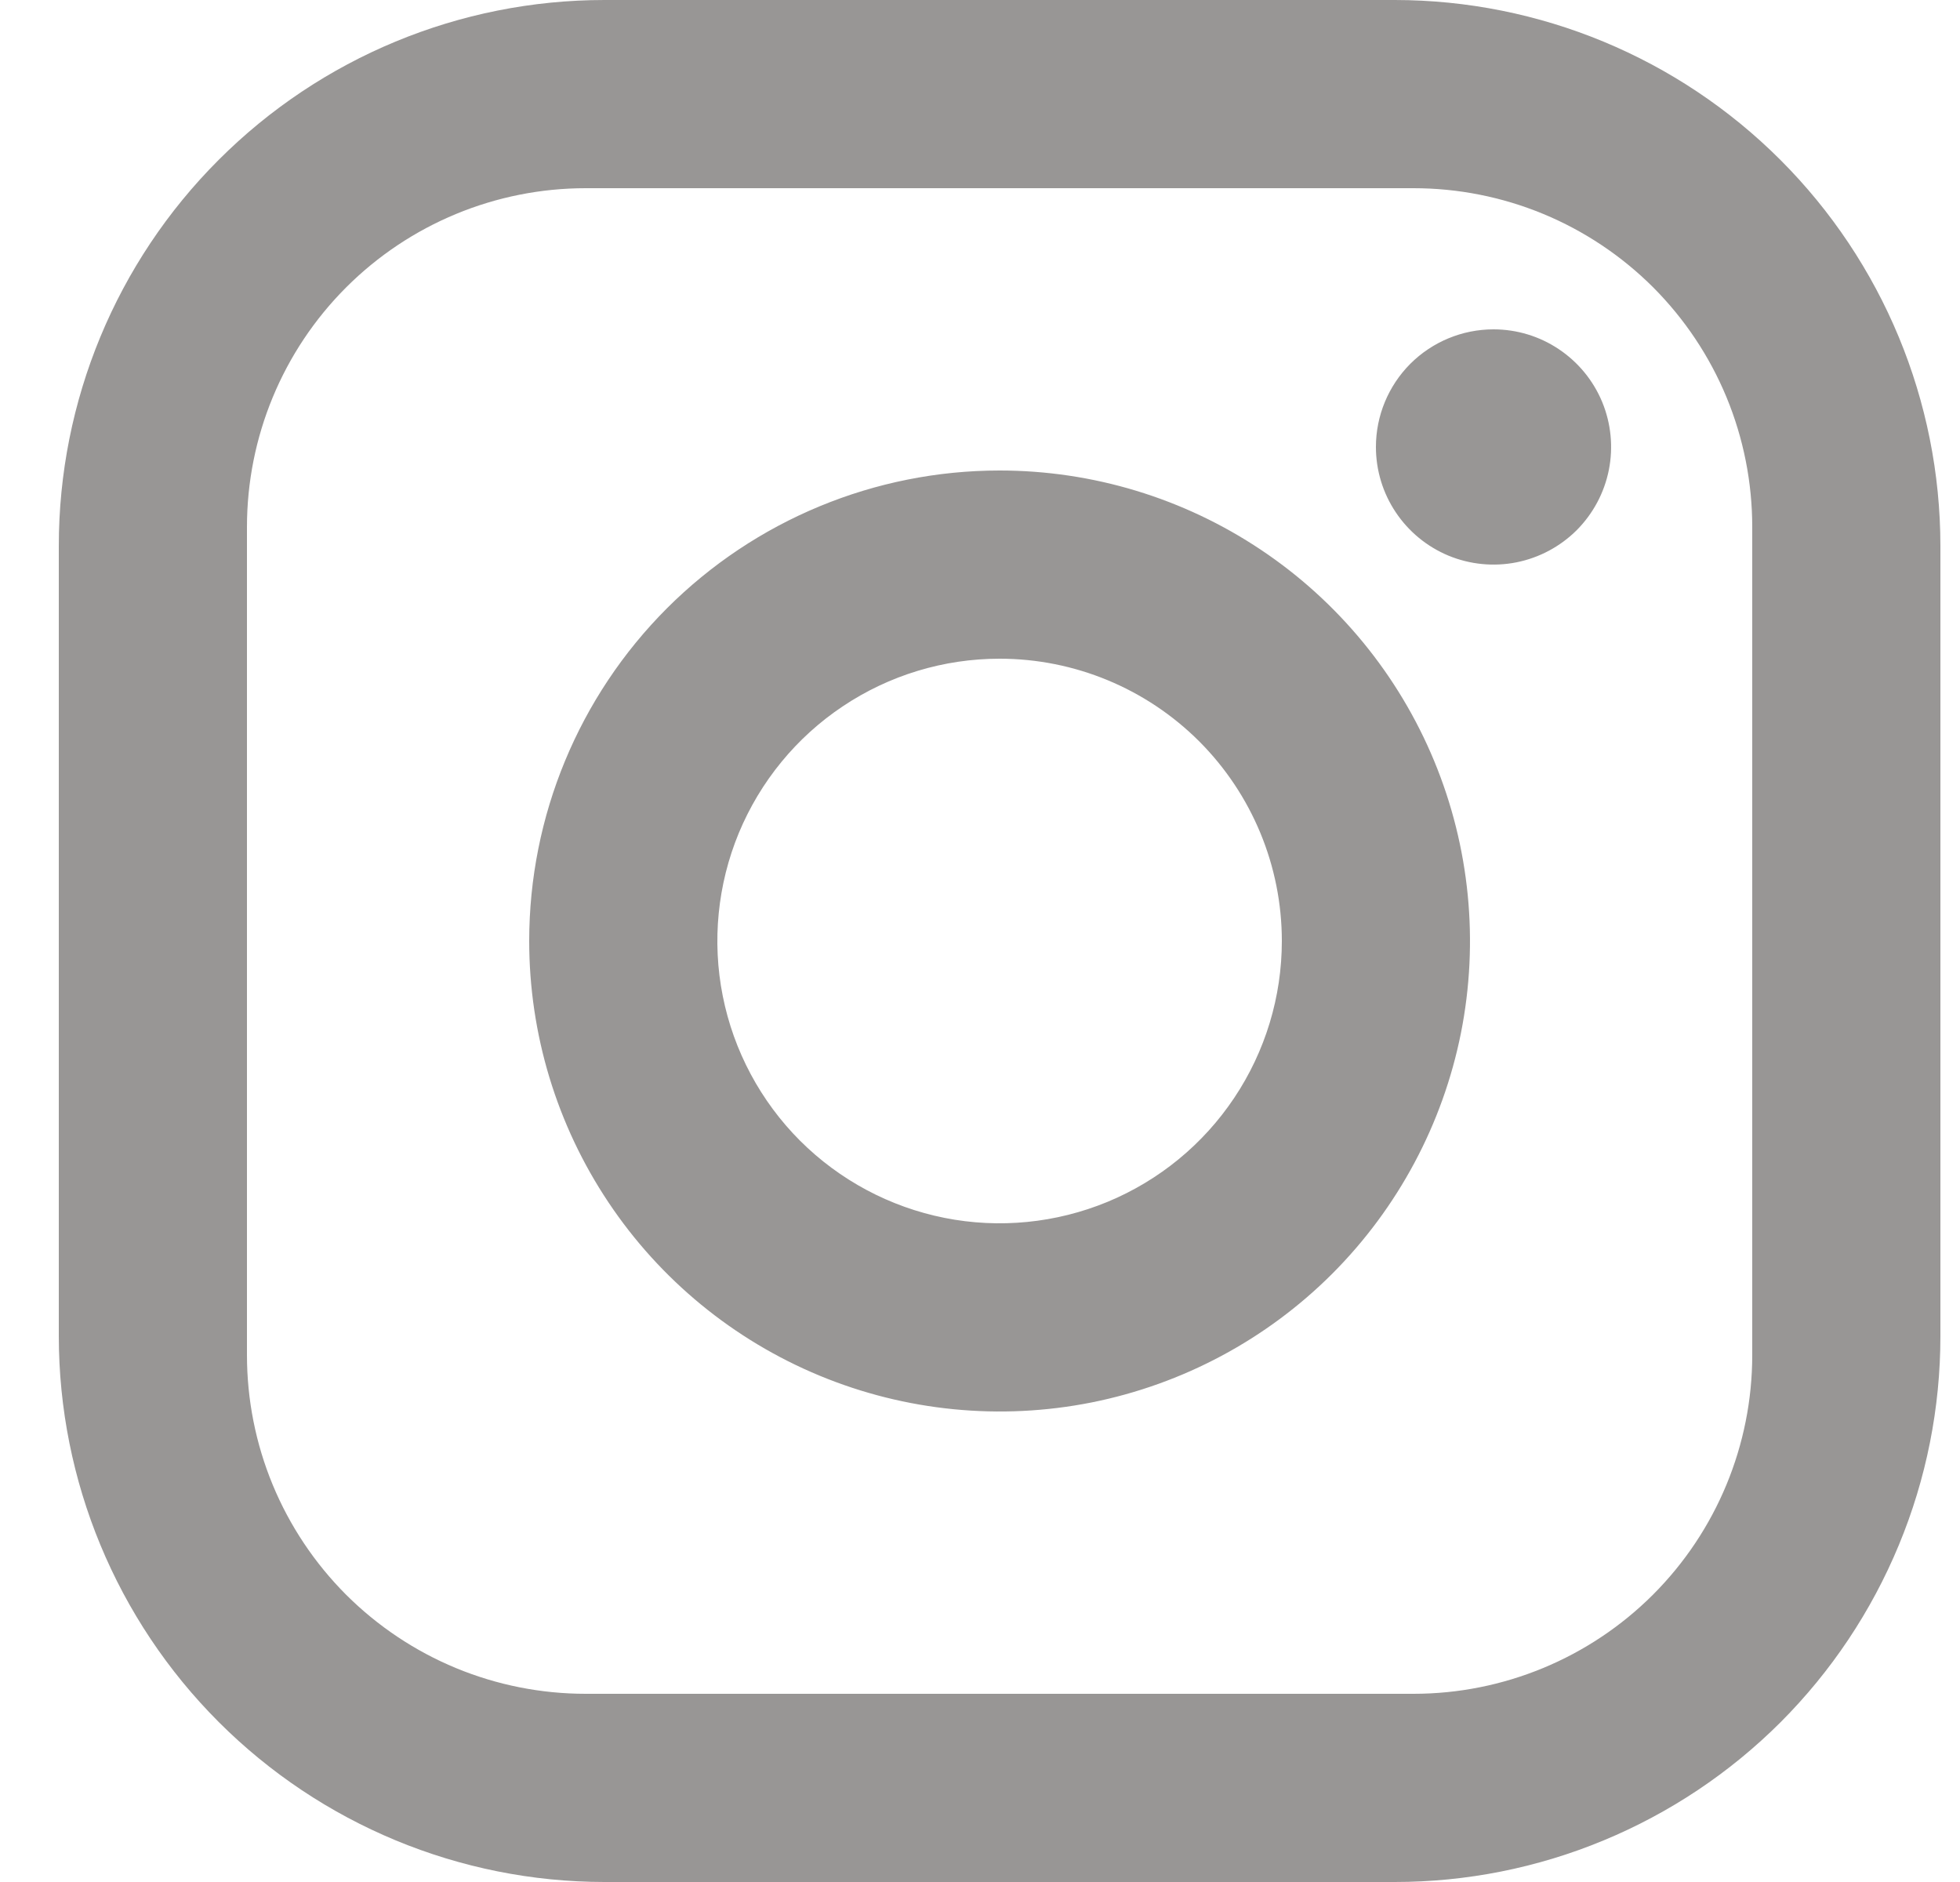 <svg width="25" height="24" viewBox="0 0 25 24" fill="none" xmlns="http://www.w3.org/2000/svg">
<path d="M7.71 0H17.79C19.636 0.001 21.405 0.735 22.71 2.04C24.015 3.345 24.749 5.114 24.75 6.96V17.04C24.75 17.954 24.57 18.859 24.22 19.703C23.87 20.548 23.358 21.315 22.712 21.962C22.065 22.608 21.298 23.12 20.453 23.47C19.609 23.82 18.704 24 17.79 24H7.71C5.864 23.999 4.095 23.265 2.79 21.96C1.485 20.655 0.751 18.886 0.75 17.04V6.96C0.75 5.114 1.483 3.344 2.789 2.039C4.094 0.733 5.864 0 7.71 0ZM7.47 2.4C6.324 2.4 5.225 2.855 4.415 3.665C3.605 4.475 3.15 5.574 3.15 6.72V17.28C3.15 17.847 3.261 18.409 3.478 18.934C3.695 19.458 4.013 19.934 4.414 20.336C4.816 20.737 5.292 21.055 5.816 21.272C6.341 21.489 6.903 21.6 7.47 21.6H18.03C19.176 21.6 20.274 21.145 21.085 20.335C21.895 19.524 22.35 18.426 22.35 17.28V6.72C22.35 6.153 22.239 5.591 22.022 5.066C21.805 4.542 21.487 4.066 21.086 3.664C20.684 3.263 20.208 2.945 19.684 2.728C19.159 2.511 18.597 2.4 18.03 2.4H7.47ZM19.05 4.2C19.347 4.2 19.637 4.288 19.883 4.453C20.13 4.618 20.322 4.852 20.436 5.126C20.549 5.4 20.579 5.702 20.521 5.993C20.463 6.284 20.32 6.551 20.111 6.761C19.901 6.97 19.634 7.113 19.343 7.171C19.052 7.229 18.75 7.199 18.476 7.086C18.202 6.972 17.968 6.78 17.803 6.533C17.638 6.287 17.55 5.997 17.55 5.7C17.55 5.302 17.708 4.921 17.989 4.639C18.271 4.358 18.652 4.2 19.05 4.2ZM12.75 6C13.937 6 15.097 6.352 16.083 7.011C17.07 7.67 17.839 8.608 18.293 9.704C18.747 10.8 18.866 12.007 18.635 13.171C18.403 14.334 17.832 15.403 16.993 16.243C16.154 17.082 15.084 17.653 13.921 17.885C12.757 18.116 11.55 17.997 10.454 17.543C9.358 17.089 8.42 16.32 7.761 15.333C7.102 14.347 6.75 13.187 6.75 12C6.75 10.409 7.382 8.883 8.507 7.757C9.633 6.632 11.159 6 12.75 6ZM12.75 8.4C12.038 8.4 11.342 8.611 10.75 9.007C10.158 9.402 9.697 9.965 9.424 10.622C9.152 11.28 9.08 12.004 9.219 12.702C9.358 13.401 9.701 14.042 10.204 14.546C10.708 15.049 11.349 15.392 12.048 15.531C12.746 15.67 13.47 15.598 14.128 15.326C14.786 15.053 15.348 14.592 15.743 14C16.139 13.408 16.35 12.712 16.35 12C16.35 11.045 15.971 10.13 15.296 9.454C14.62 8.779 13.705 8.4 12.75 8.4Z" fill="#989695"/>
</svg>
